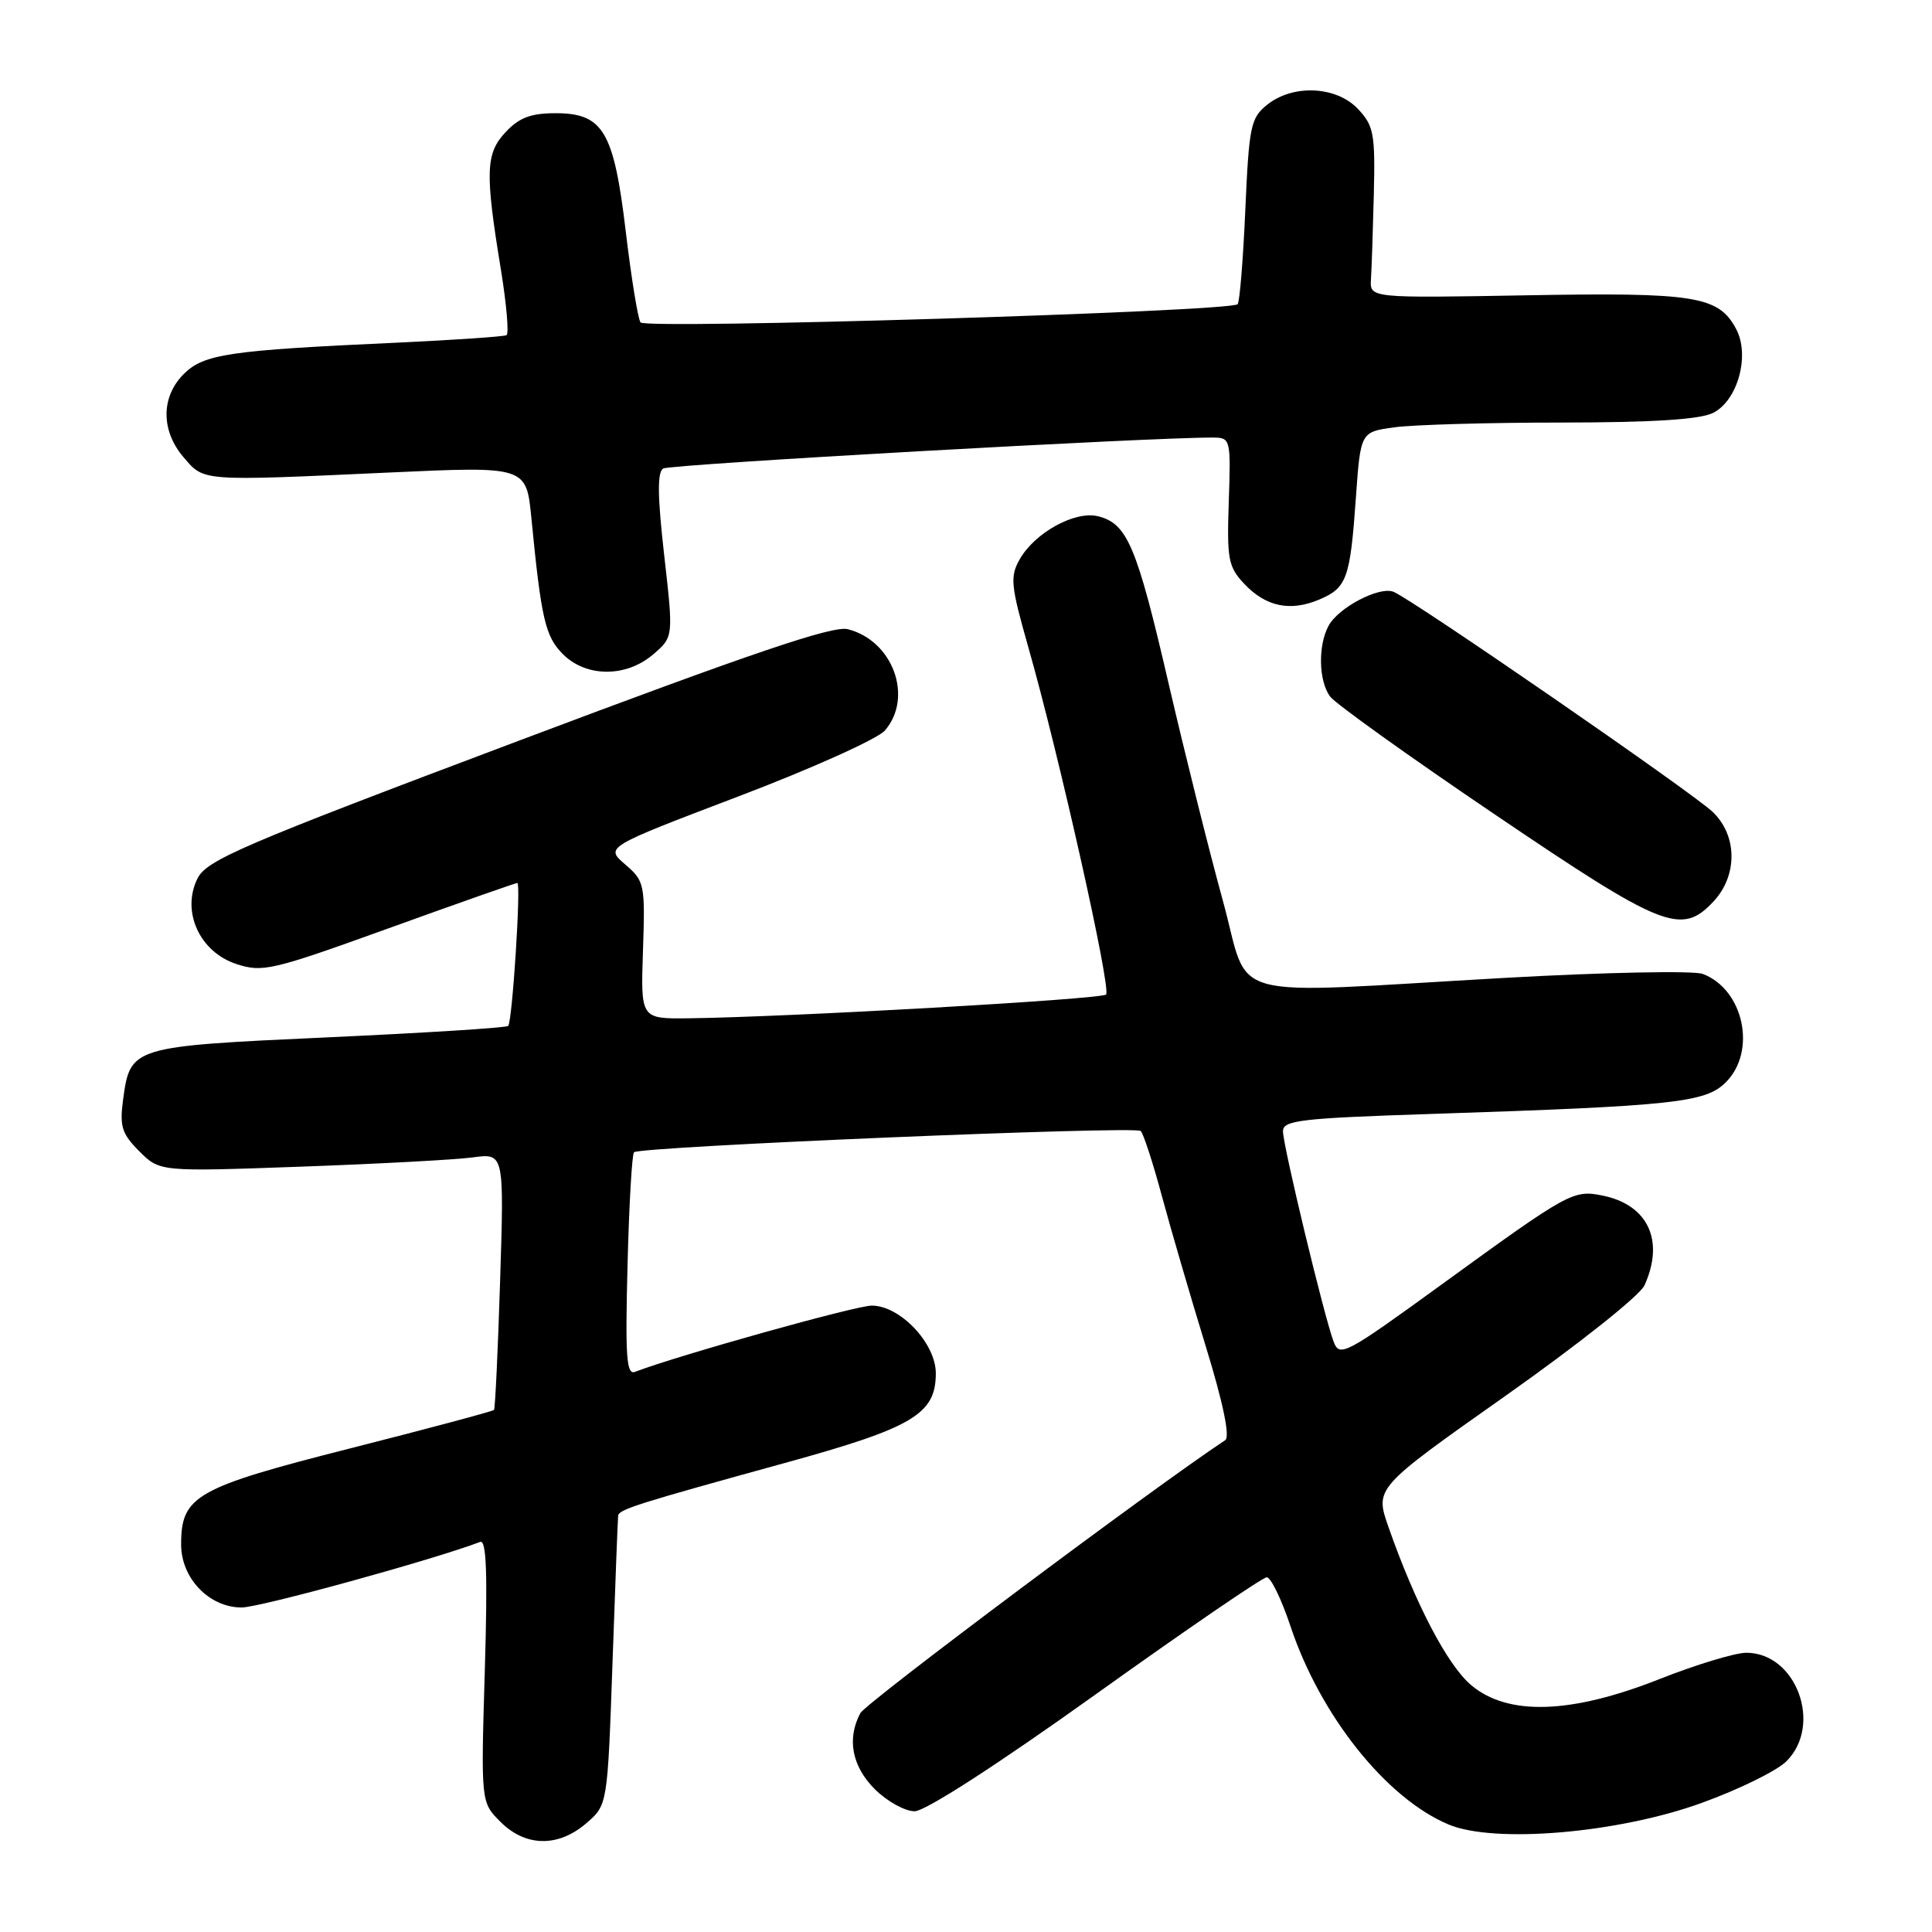 <?xml version="1.0" encoding="UTF-8" standalone="no"?>
<!DOCTYPE svg PUBLIC "-//W3C//DTD SVG 1.1//EN" "http://www.w3.org/Graphics/SVG/1.1/DTD/svg11.dtd" >
<svg xmlns="http://www.w3.org/2000/svg" xmlns:xlink="http://www.w3.org/1999/xlink" version="1.1" viewBox="0 0 256 256">
 <g >
 <path fill="currentColor"
d=" M 77.69 241.59 C 80.50 239.17 80.50 239.17 81.16 220.34 C 81.52 209.98 81.86 201.20 81.91 200.83 C 82.02 200.00 84.47 199.23 104.00 193.85 C 120.97 189.18 124.00 187.38 124.00 181.97 C 124.00 177.99 119.27 173.00 115.51 173.00 C 113.40 173.00 89.93 179.57 84.13 181.78 C 83.01 182.21 82.84 179.74 83.15 167.72 C 83.35 159.70 83.74 152.94 84.01 152.68 C 84.81 151.92 150.44 149.17 151.15 149.86 C 151.51 150.21 152.78 154.10 153.96 158.50 C 155.15 162.90 157.75 171.82 159.75 178.33 C 162.07 185.88 163.01 190.39 162.35 190.83 C 152.85 197.11 114.73 225.63 114.00 227.00 C 112.19 230.39 112.88 234.04 115.92 237.08 C 117.53 238.68 119.90 240.00 121.19 240.00 C 122.60 240.00 132.04 233.91 145.20 224.50 C 157.12 215.97 167.31 209.00 167.85 209.00 C 168.39 209.00 169.80 211.90 170.98 215.44 C 174.92 227.29 183.67 238.28 191.93 241.75 C 198.00 244.31 214.41 242.91 225.47 238.90 C 230.40 237.12 235.47 234.63 236.72 233.37 C 241.54 228.55 238.01 219.00 231.40 219.00 C 229.92 219.00 224.73 220.57 219.86 222.50 C 208.17 227.12 199.81 227.39 194.95 223.30 C 191.80 220.65 187.56 212.55 183.98 202.34 C 182.17 197.17 182.17 197.17 199.48 184.96 C 209.13 178.15 217.29 171.67 217.90 170.32 C 220.60 164.39 218.37 159.62 212.31 158.41 C 208.47 157.64 207.84 157.99 191.22 170.06 C 178.16 179.54 177.50 179.89 176.70 177.75 C 175.43 174.34 170.00 151.78 170.00 149.90 C 170.00 148.44 172.31 148.17 189.75 147.60 C 221.90 146.54 225.99 146.10 228.68 143.41 C 232.80 139.29 231.06 131.12 225.63 129.05 C 224.44 128.60 212.67 128.83 199.48 129.57 C 161.27 131.72 165.79 132.96 162.01 119.25 C 160.23 112.79 157.00 99.85 154.83 90.50 C 150.62 72.32 149.37 69.38 145.51 68.41 C 142.45 67.64 137.09 70.59 135.10 74.14 C 133.82 76.41 133.94 77.60 136.21 85.59 C 140.32 99.98 147.28 131.06 146.56 131.78 C 145.92 132.41 104.42 134.77 91.20 134.93 C 84.89 135.00 84.89 135.00 85.20 125.92 C 85.49 117.15 85.41 116.75 82.84 114.54 C 80.18 112.25 80.18 112.25 97.84 105.53 C 107.55 101.84 116.29 97.91 117.25 96.80 C 121.07 92.39 118.31 84.87 112.33 83.37 C 110.36 82.87 99.61 86.52 68.61 98.20 C 31.83 112.05 27.36 113.97 26.15 116.44 C 24.02 120.79 26.45 126.13 31.30 127.73 C 34.80 128.88 35.99 128.60 51.56 122.98 C 60.67 119.69 68.31 117.00 68.55 117.00 C 69.06 117.00 67.89 135.30 67.34 135.94 C 67.13 136.18 56.41 136.86 43.50 137.45 C 17.31 138.65 17.26 138.67 16.30 145.79 C 15.84 149.26 16.15 150.24 18.46 152.55 C 21.17 155.26 21.17 155.26 39.83 154.59 C 50.10 154.22 60.37 153.67 62.65 153.36 C 66.80 152.80 66.80 152.80 66.27 169.65 C 65.98 178.92 65.61 186.65 65.46 186.82 C 65.31 187.00 56.75 189.29 46.43 191.91 C 25.89 197.13 24.00 198.21 24.00 204.66 C 24.00 209.13 27.72 213.00 32.02 213.00 C 34.44 213.00 57.41 206.68 63.63 204.31 C 64.46 203.99 64.62 208.56 64.24 221.34 C 63.72 238.81 63.72 238.81 66.31 241.40 C 69.64 244.73 73.96 244.80 77.69 241.59 Z  M 227.03 119.47 C 230.26 116.03 230.23 110.74 226.95 107.59 C 224.28 105.03 187.00 79.32 184.63 78.41 C 182.72 77.68 177.33 80.51 176.03 82.94 C 174.62 85.57 174.73 90.26 176.25 92.30 C 176.94 93.23 186.72 100.24 198.00 107.87 C 220.37 123.02 222.78 123.99 227.03 119.47 Z  M 86.56 86.70 C 89.24 84.40 89.24 84.40 88.01 73.58 C 87.12 65.74 87.08 62.57 87.88 62.08 C 88.78 61.52 153.07 57.91 160.80 57.98 C 163.04 58.00 163.10 58.22 162.82 66.44 C 162.56 74.09 162.75 75.10 164.85 77.34 C 167.70 80.38 170.93 81.07 174.77 79.46 C 178.47 77.90 178.90 76.71 179.66 65.98 C 180.28 57.23 180.28 57.23 184.78 56.62 C 187.25 56.28 197.20 55.99 206.89 55.99 C 219.04 55.98 225.28 55.58 227.00 54.71 C 230.27 53.06 231.91 47.06 230.04 43.58 C 227.71 39.22 224.62 38.73 202.25 39.13 C 181.50 39.50 181.50 39.50 181.66 37.00 C 181.75 35.62 181.92 30.54 182.04 25.70 C 182.23 17.73 182.03 16.66 179.95 14.45 C 177.08 11.39 171.30 11.13 167.88 13.90 C 165.72 15.64 165.50 16.74 165.01 27.82 C 164.72 34.44 164.26 40.06 163.99 40.31 C 162.92 41.30 85.49 43.66 84.87 42.72 C 84.52 42.19 83.65 36.82 82.93 30.78 C 81.34 17.38 79.93 15.00 73.60 15.00 C 70.36 15.00 68.79 15.59 67.01 17.49 C 64.34 20.33 64.25 22.80 66.38 35.77 C 67.12 40.33 67.45 44.21 67.12 44.41 C 66.78 44.60 60.20 45.05 52.50 45.41 C 30.30 46.42 27.00 46.91 24.34 49.57 C 21.31 52.60 21.31 57.08 24.34 60.61 C 27.08 63.80 26.51 63.76 51.62 62.61 C 69.74 61.78 69.74 61.78 70.41 68.64 C 71.72 82.06 72.25 84.34 74.60 86.69 C 77.68 89.77 82.99 89.78 86.56 86.70 Z "/>
</g>
</svg>